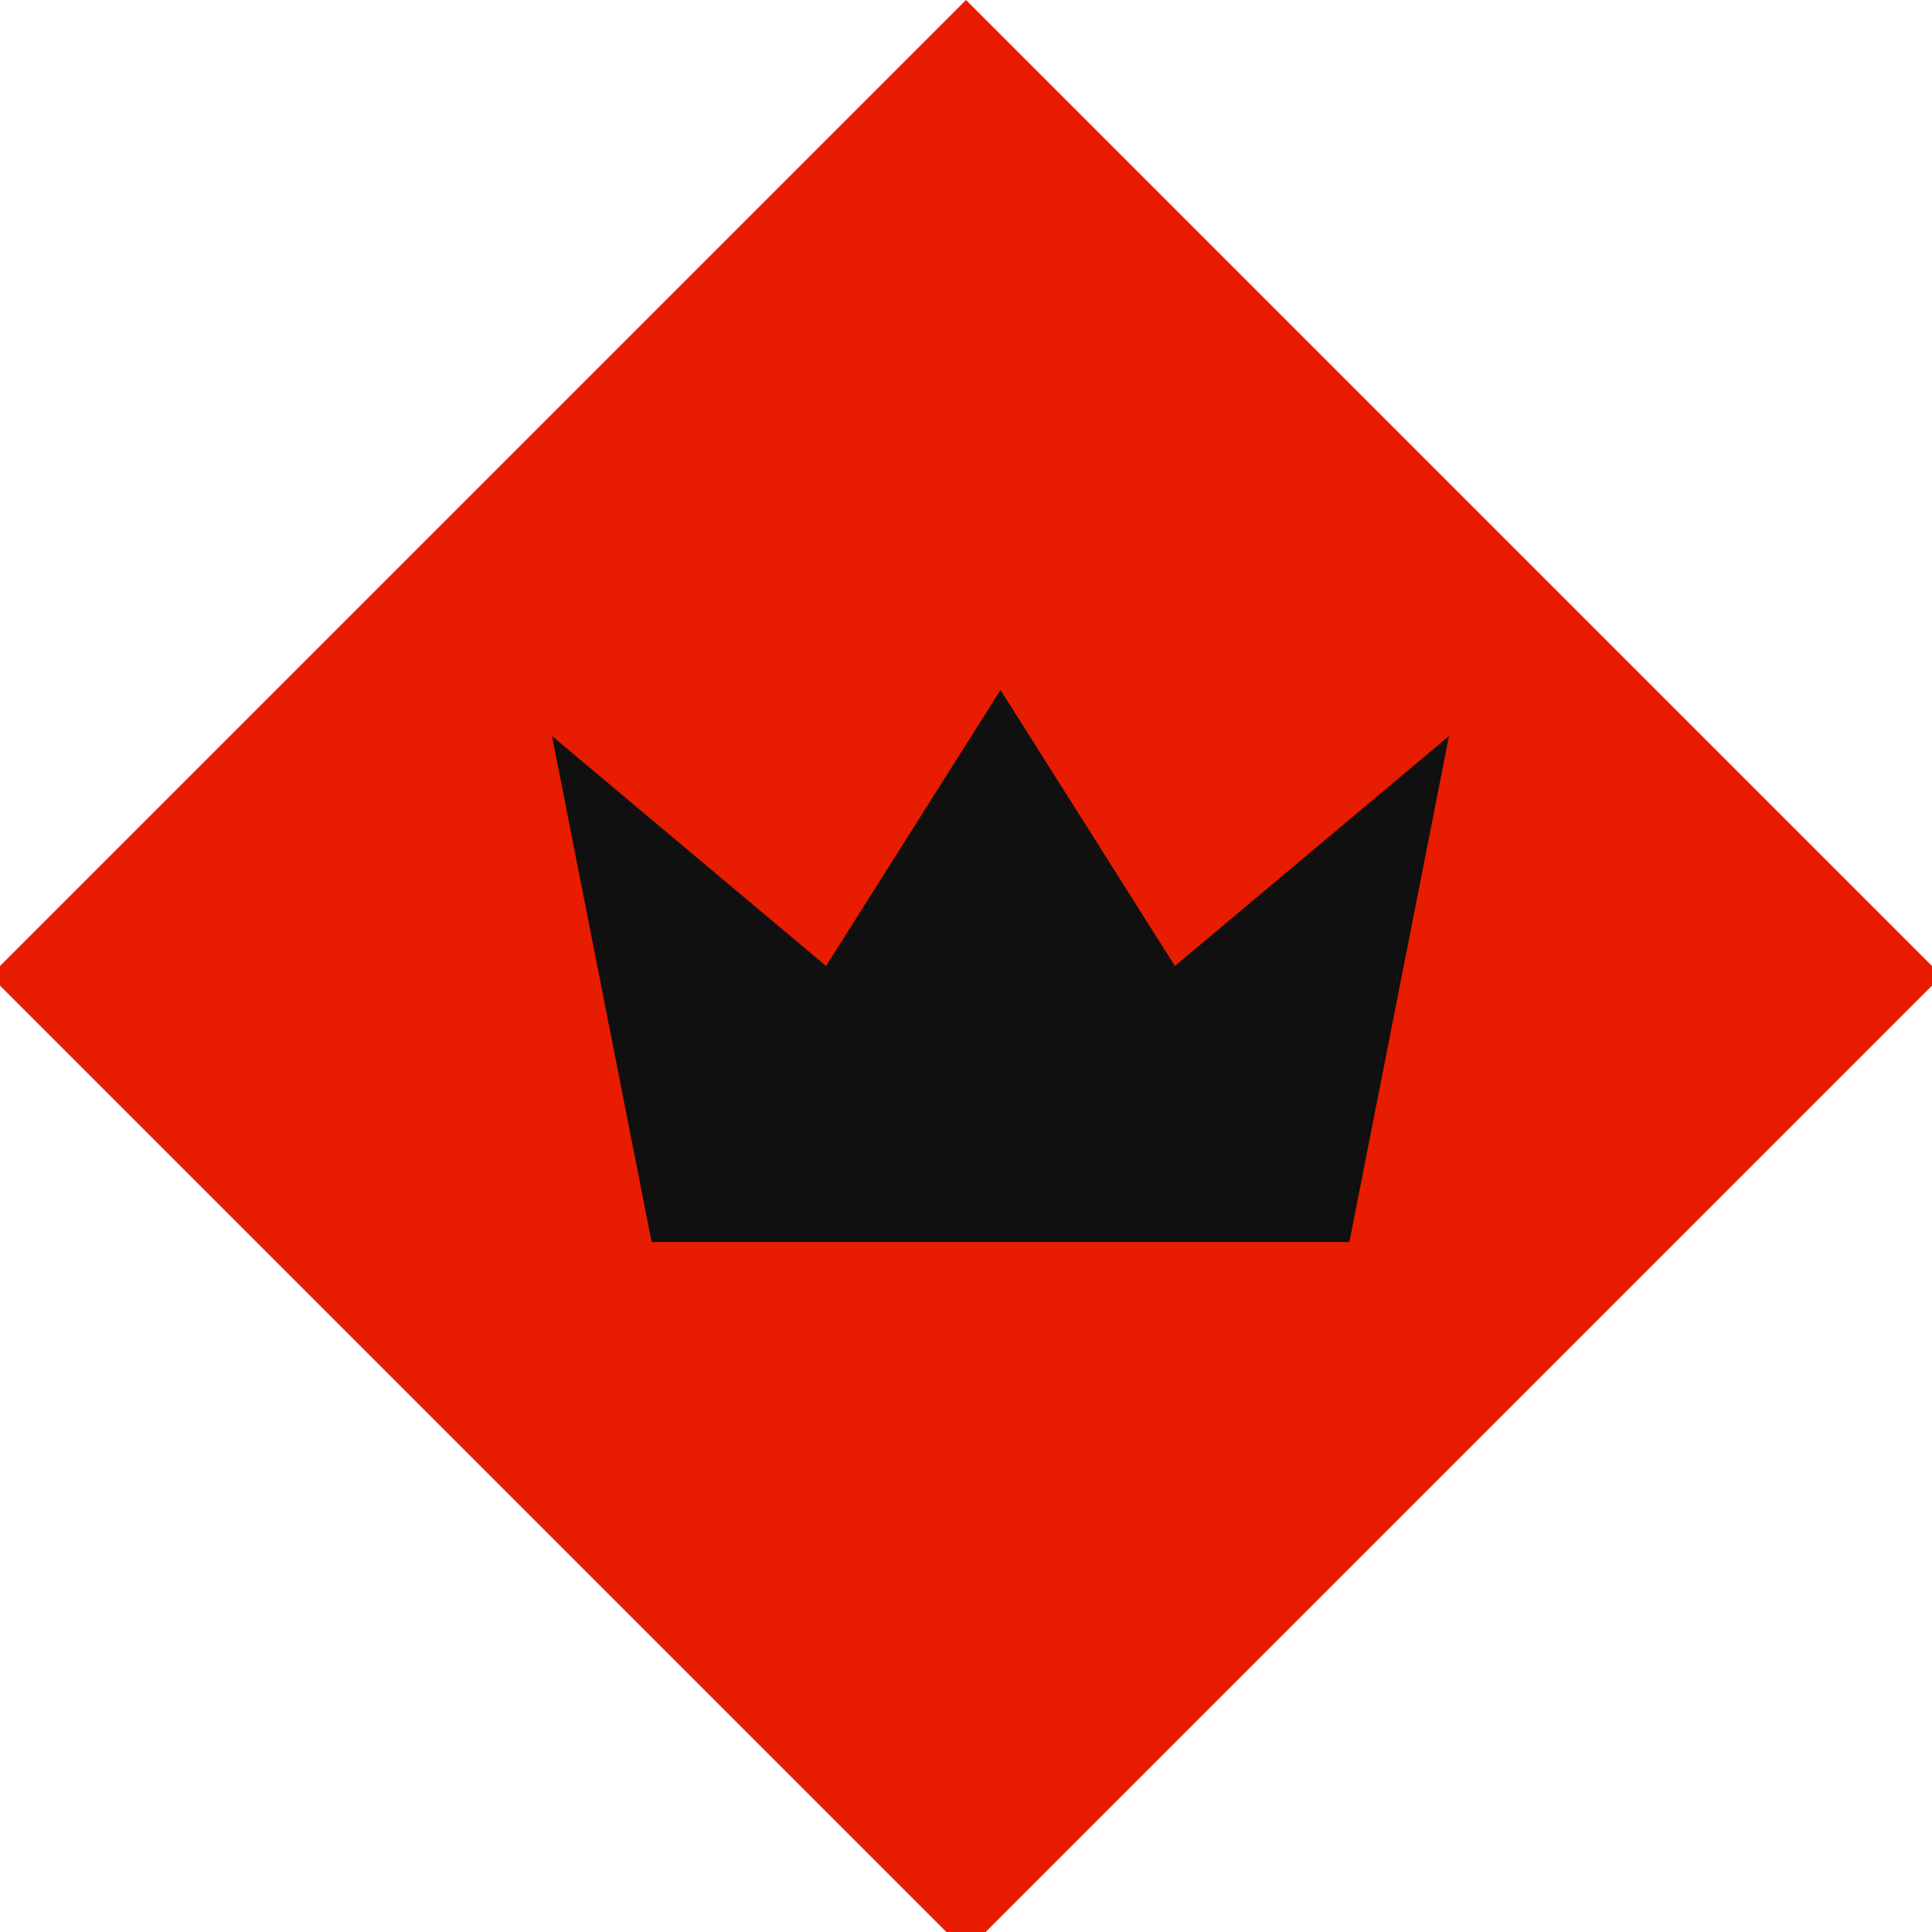 <svg width="28" height="28" viewBox="0 0 28 28" fill="none" xmlns="http://www.w3.org/2000/svg">
<g clip-path="url(#clip0_327_22)">
<rect x="14" width="20" height="20" transform="rotate(45 14 0)" fill="#E81C00"/>
<path d="M9.444 18L8 10.667L11.972 14L14.5 10L17.028 14L21 10.667L19.556 18H9.444Z" fill="#101010"/>
</g>
<defs>
<clipPath id="clip0_327_22">
<rect width="28" height="28" fill="white"/>
</clipPath>
</defs>
</svg>
